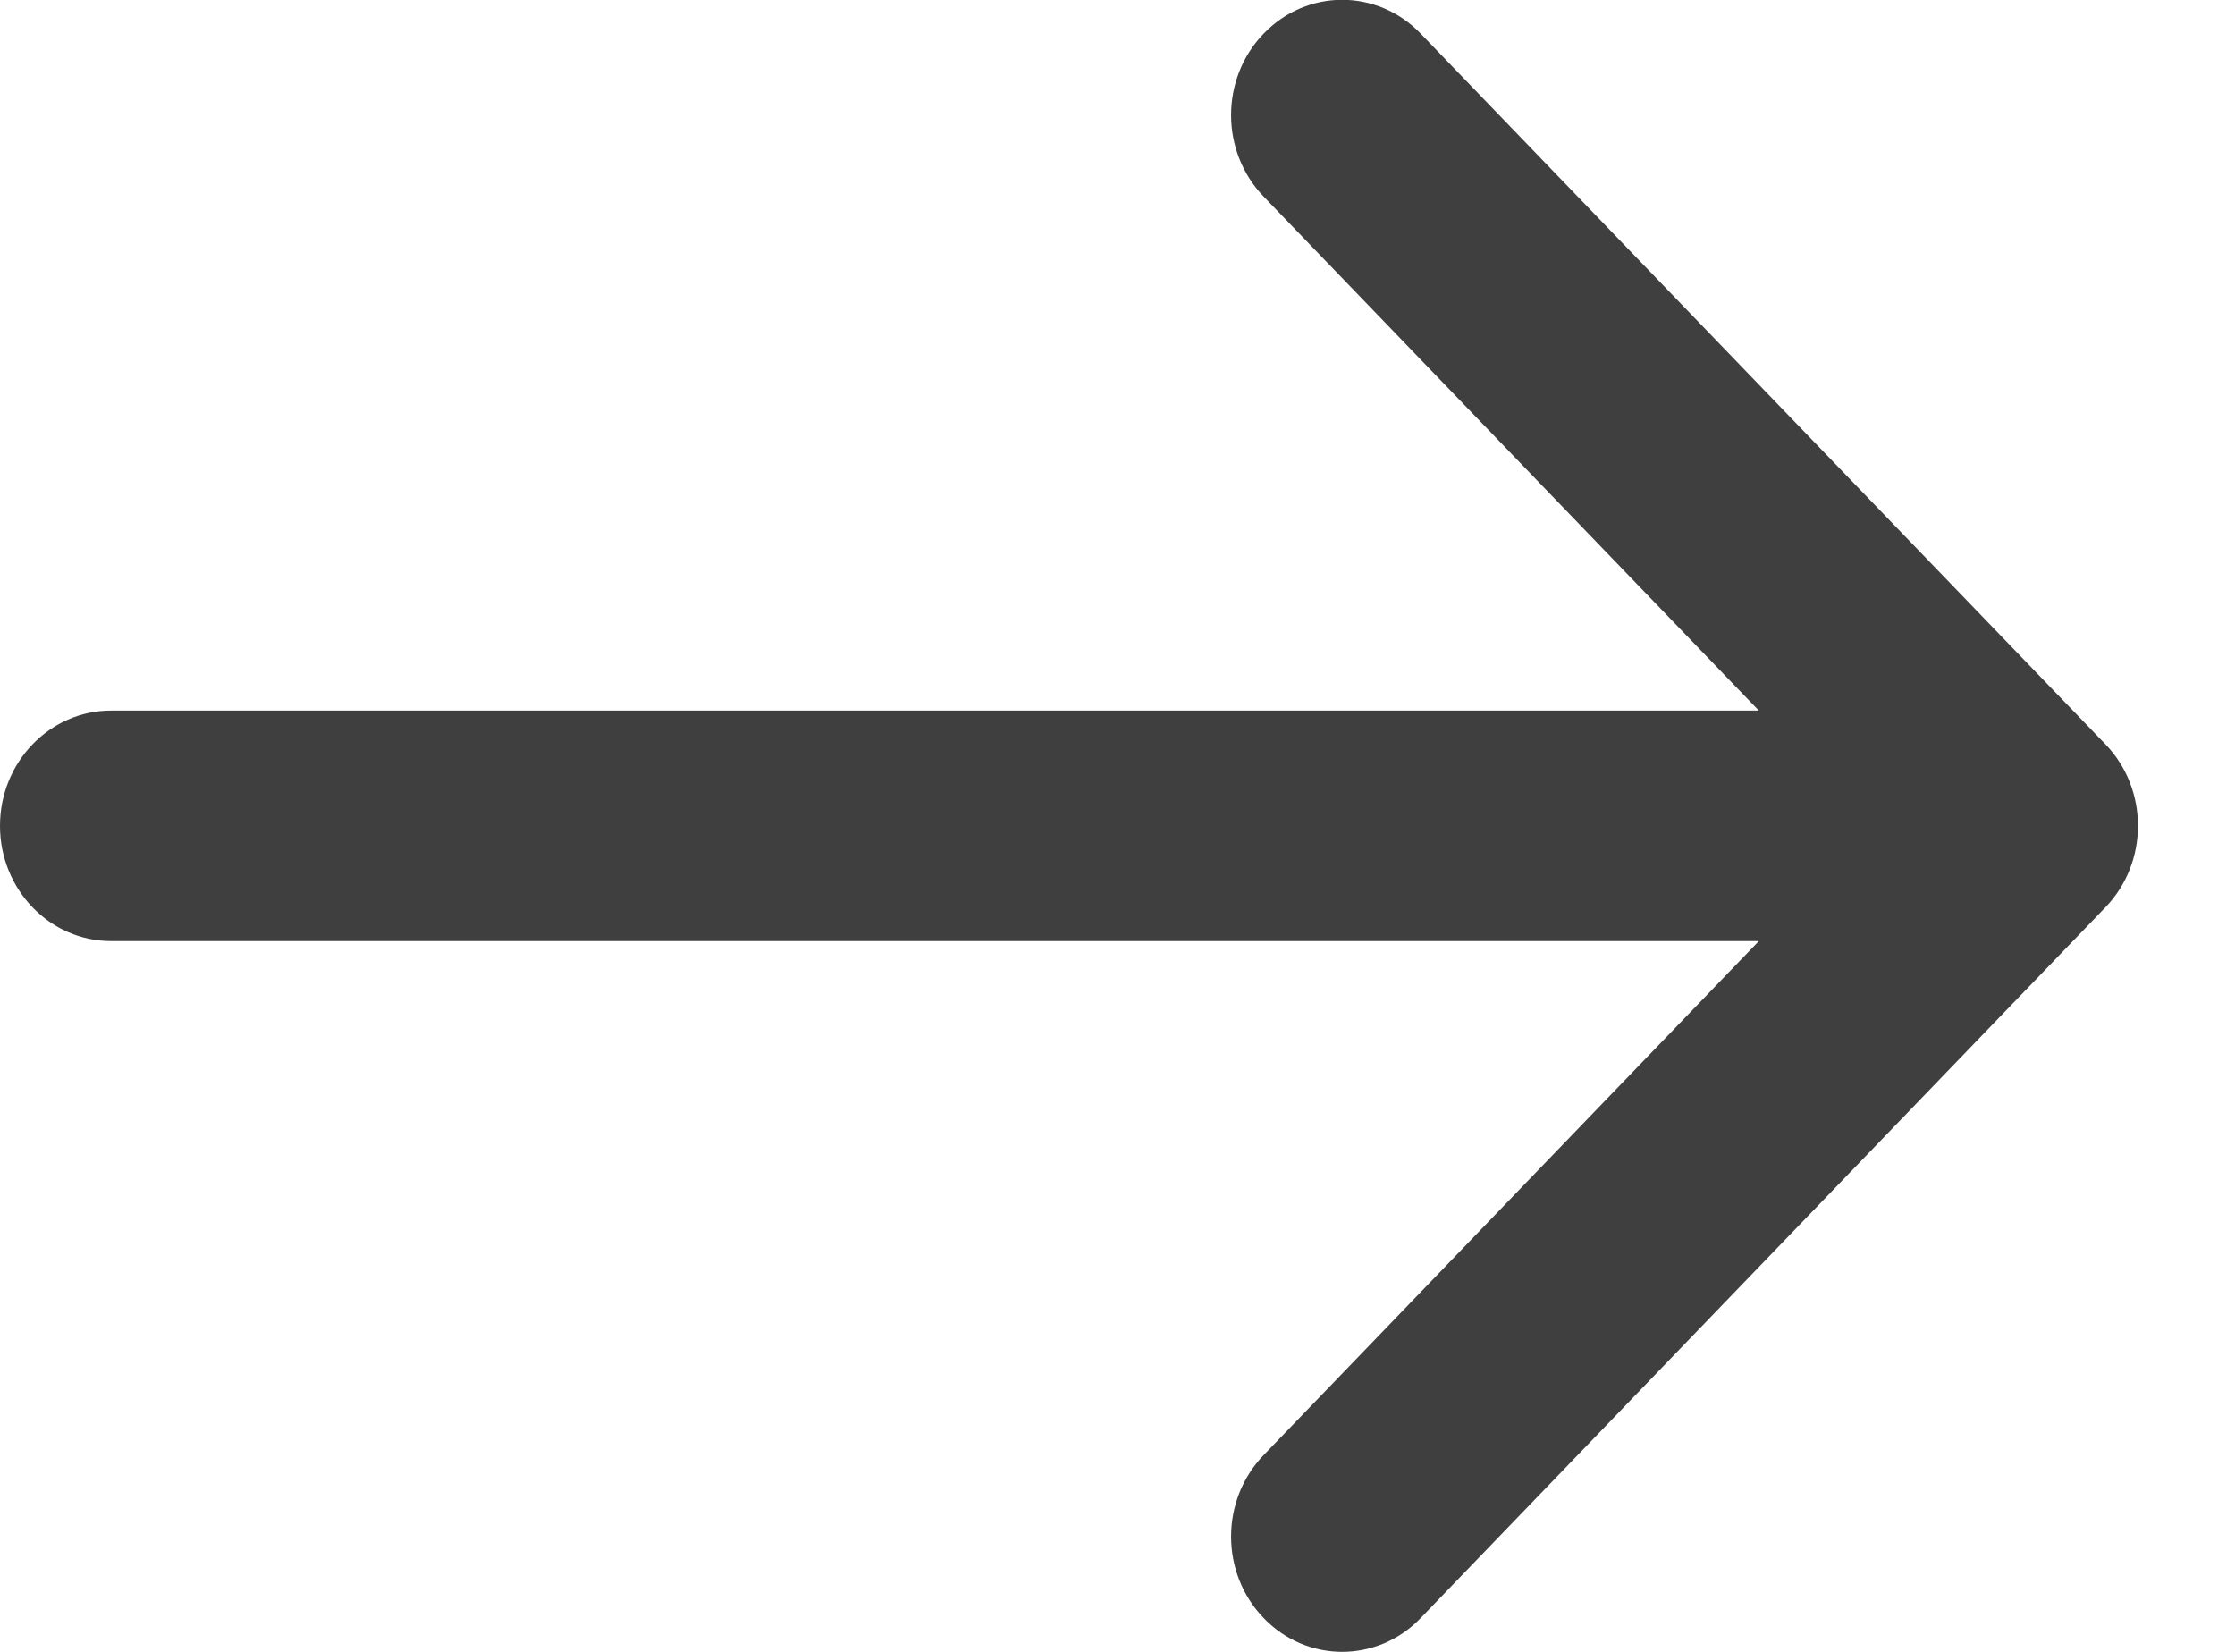 <svg xmlns="http://www.w3.org/2000/svg" width="23" height="17">
    <path fill="#3F3F3F" fill-rule="evenodd" d="M1.143 7.313H18.1l-5.096-5.29c-.447-.463-.447-1.214 0-1.677.446-.464 1.17-.464 1.616 0l7.047 7.314c.446.463.446 1.214 0 1.677l-7.047 7.315c-.223.232-.516.348-.808.348-.293 0-.585-.116-.808-.348-.447-.463-.447-1.214 0-1.677l5.096-5.29H1.143C.512 9.685 0 9.154 0 8.499c0-.655.512-1.186 1.143-1.186z"/>
</svg>

